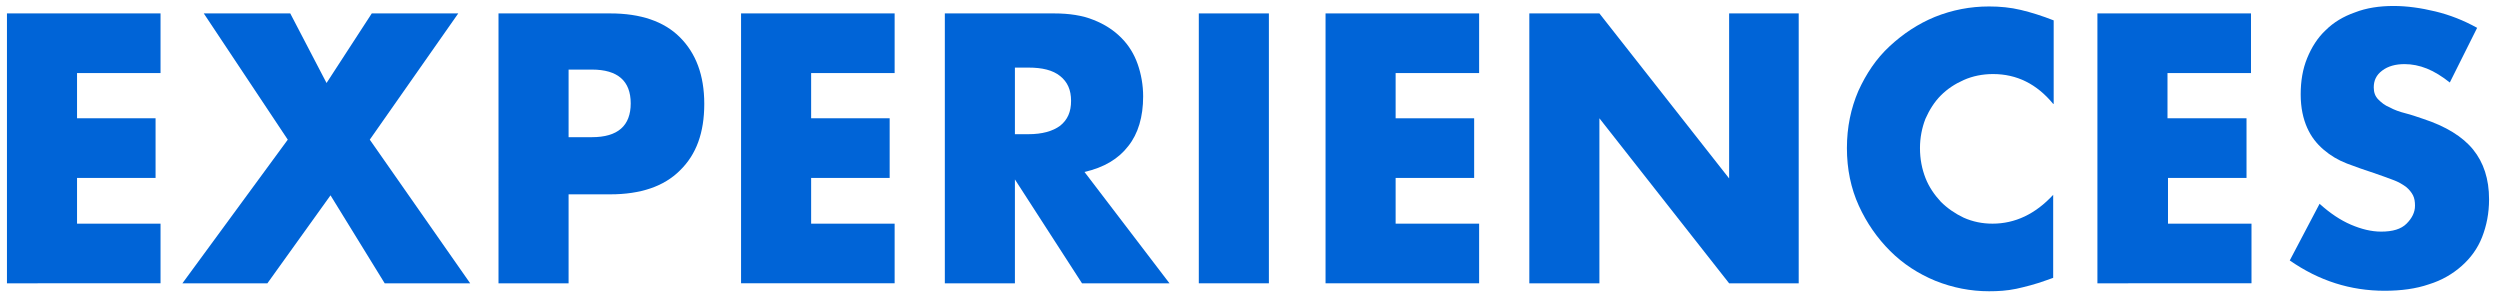 <?xml version="1.0" encoding="utf-8"?>
<!-- Generator: Adobe Illustrator 21.1.0, SVG Export Plug-In . SVG Version: 6.00 Build 0)  -->
<svg version="1.1" id="Calque_1" xmlns="http://www.w3.org/2000/svg" xmlns:xlink="http://www.w3.org/1999/xlink" x="0px" y="0px"
	 viewBox="0 0 503 60" style="enable-background:new 0 0 503 60;" xml:space="preserve">
<style type="text/css">
	.st0{fill:#0064D7;}
</style>
<g>
	<path class="st0" d="M32.2,14.7H15.5v9.1h15.8v12H15.5V45h16.8v12H1.4V2.7h30.9V14.7z"/>
	<path class="st0" d="M57.9,28.1L41,2.7h17.4l7.3,14l9.1-14h17.4L74.4,28.1L94.6,57H77.4L66.5,39.3L53.8,57H36.7L57.9,28.1z"/>
	<path class="st0" d="M114.4,57h-14.1V2.7h22.5c6.1,0,10.8,1.6,14,4.8c3.2,3.2,4.9,7.6,4.9,13.4c0,5.8-1.6,10.2-4.9,13.4
		c-3.2,3.2-7.9,4.8-14,4.8h-8.4V57z M114.4,27.6h4.7c5.2,0,7.8-2.3,7.8-6.8c0-4.5-2.6-6.8-7.8-6.8h-4.7V27.6z"/>
	<path class="st0" d="M180,14.7h-16.8v9.1H179v12h-15.8V45H180v12h-30.9V2.7H180V14.7z"/>
	<path class="st0" d="M235.3,57h-17.6l-13.5-20.9V57h-14.1V2.7h22c3,0,5.7,0.4,7.9,1.3c2.3,0.9,4.1,2.1,5.6,3.6
		c1.5,1.5,2.6,3.3,3.3,5.3c0.7,2,1.1,4.2,1.1,6.5c0,4.1-1,7.5-3,10c-2,2.6-4.9,4.3-8.8,5.2L235.3,57z M204.2,27h2.7
		c2.8,0,4.9-0.6,6.4-1.7c1.5-1.2,2.2-2.8,2.2-5c0-2.2-0.7-3.8-2.2-5c-1.5-1.2-3.6-1.7-6.4-1.7h-2.7V27z"/>
	<path class="st0" d="M255.3,2.7V57h-14.1V2.7H255.3z"/>
	<path class="st0" d="M297.6,14.7h-16.8v9.1h15.8v12h-15.8V45h16.8v12h-30.9V2.7h30.9V14.7z"/>
	<path class="st0" d="M307.7,57V2.7h14.1l26.1,33.2V2.7h14V57h-14l-26.1-33.2V57H307.7z"/>
	<path class="st0" d="M413.1,20.9c-3.3-4-7.3-6-12.1-6c-2.1,0-4.1,0.4-5.9,1.2c-1.8,0.8-3.3,1.8-4.6,3.1c-1.3,1.3-2.3,2.9-3.1,4.7
		c-0.7,1.8-1.1,3.8-1.1,5.9c0,2.2,0.4,4.2,1.1,6c0.7,1.8,1.8,3.4,3.1,4.8c1.3,1.3,2.9,2.4,4.6,3.2c1.8,0.8,3.7,1.2,5.8,1.2
		c4.5,0,8.6-1.9,12.2-5.8v16.7l-1.4,0.5c-2.2,0.8-4.2,1.3-6,1.7c-1.9,0.4-3.7,0.5-5.5,0.5c-3.7,0-7.3-0.7-10.8-2.1
		c-3.4-1.4-6.5-3.4-9.1-6c-2.6-2.6-4.7-5.6-6.3-9.1s-2.4-7.4-2.4-11.6c0-4.2,0.8-8,2.3-11.5c1.6-3.5,3.6-6.5,6.3-9s5.7-4.5,9.1-5.9
		c3.5-1.4,7.1-2.1,10.9-2.1c2.2,0,4.3,0.2,6.4,0.7c2.1,0.5,4.3,1.2,6.6,2.1V20.9z"/>
	<path class="st0" d="M452.9,14.7h-16.8v9.1H452v12h-15.8V45h16.8v12H422V2.7h30.9V14.7z"/>
	<path class="st0" d="M492.9,16.6c-1.5-1.2-3.1-2.2-4.6-2.8c-1.5-0.6-3-0.9-4.5-0.9c-1.8,0-3.3,0.4-4.5,1.3c-1.2,0.9-1.7,2-1.7,3.4
		c0,1,0.3,1.8,0.9,2.4c0.6,0.6,1.3,1.2,2.3,1.6c0.9,0.5,2,0.9,3.2,1.2c1.2,0.3,2.3,0.7,3.5,1.1c4.6,1.5,8,3.6,10.1,6.2
		c2.1,2.6,3.2,5.9,3.2,10c0,2.8-0.5,5.3-1.4,7.6c-0.9,2.3-2.3,4.2-4.1,5.8c-1.8,1.6-4,2.9-6.6,3.7c-2.6,0.9-5.6,1.3-8.9,1.3
		c-6.9,0-13.2-2-19.1-6.1l6-11.4c2.1,1.9,4.2,3.3,6.3,4.2c2.1,0.9,4.1,1.4,6.1,1.4c2.3,0,4-0.5,5.1-1.6c1.1-1.1,1.7-2.3,1.7-3.6
		c0-0.8-0.1-1.5-0.4-2.1c-0.3-0.6-0.8-1.2-1.4-1.7c-0.7-0.5-1.5-1-2.6-1.4s-2.4-0.9-3.9-1.4c-1.8-0.6-3.6-1.2-5.4-1.9
		c-1.8-0.7-3.3-1.6-4.7-2.8c-1.4-1.2-2.5-2.6-3.3-4.4c-0.8-1.8-1.3-4-1.3-6.7c0-2.7,0.4-5.1,1.3-7.3c0.9-2.2,2.1-4.1,3.7-5.6
		c1.6-1.6,3.6-2.8,5.9-3.6c2.3-0.9,4.9-1.3,7.8-1.3c2.7,0,5.5,0.4,8.4,1.1c2.9,0.7,5.7,1.8,8.4,3.3L492.9,16.6z"/>
</g>
</svg>
